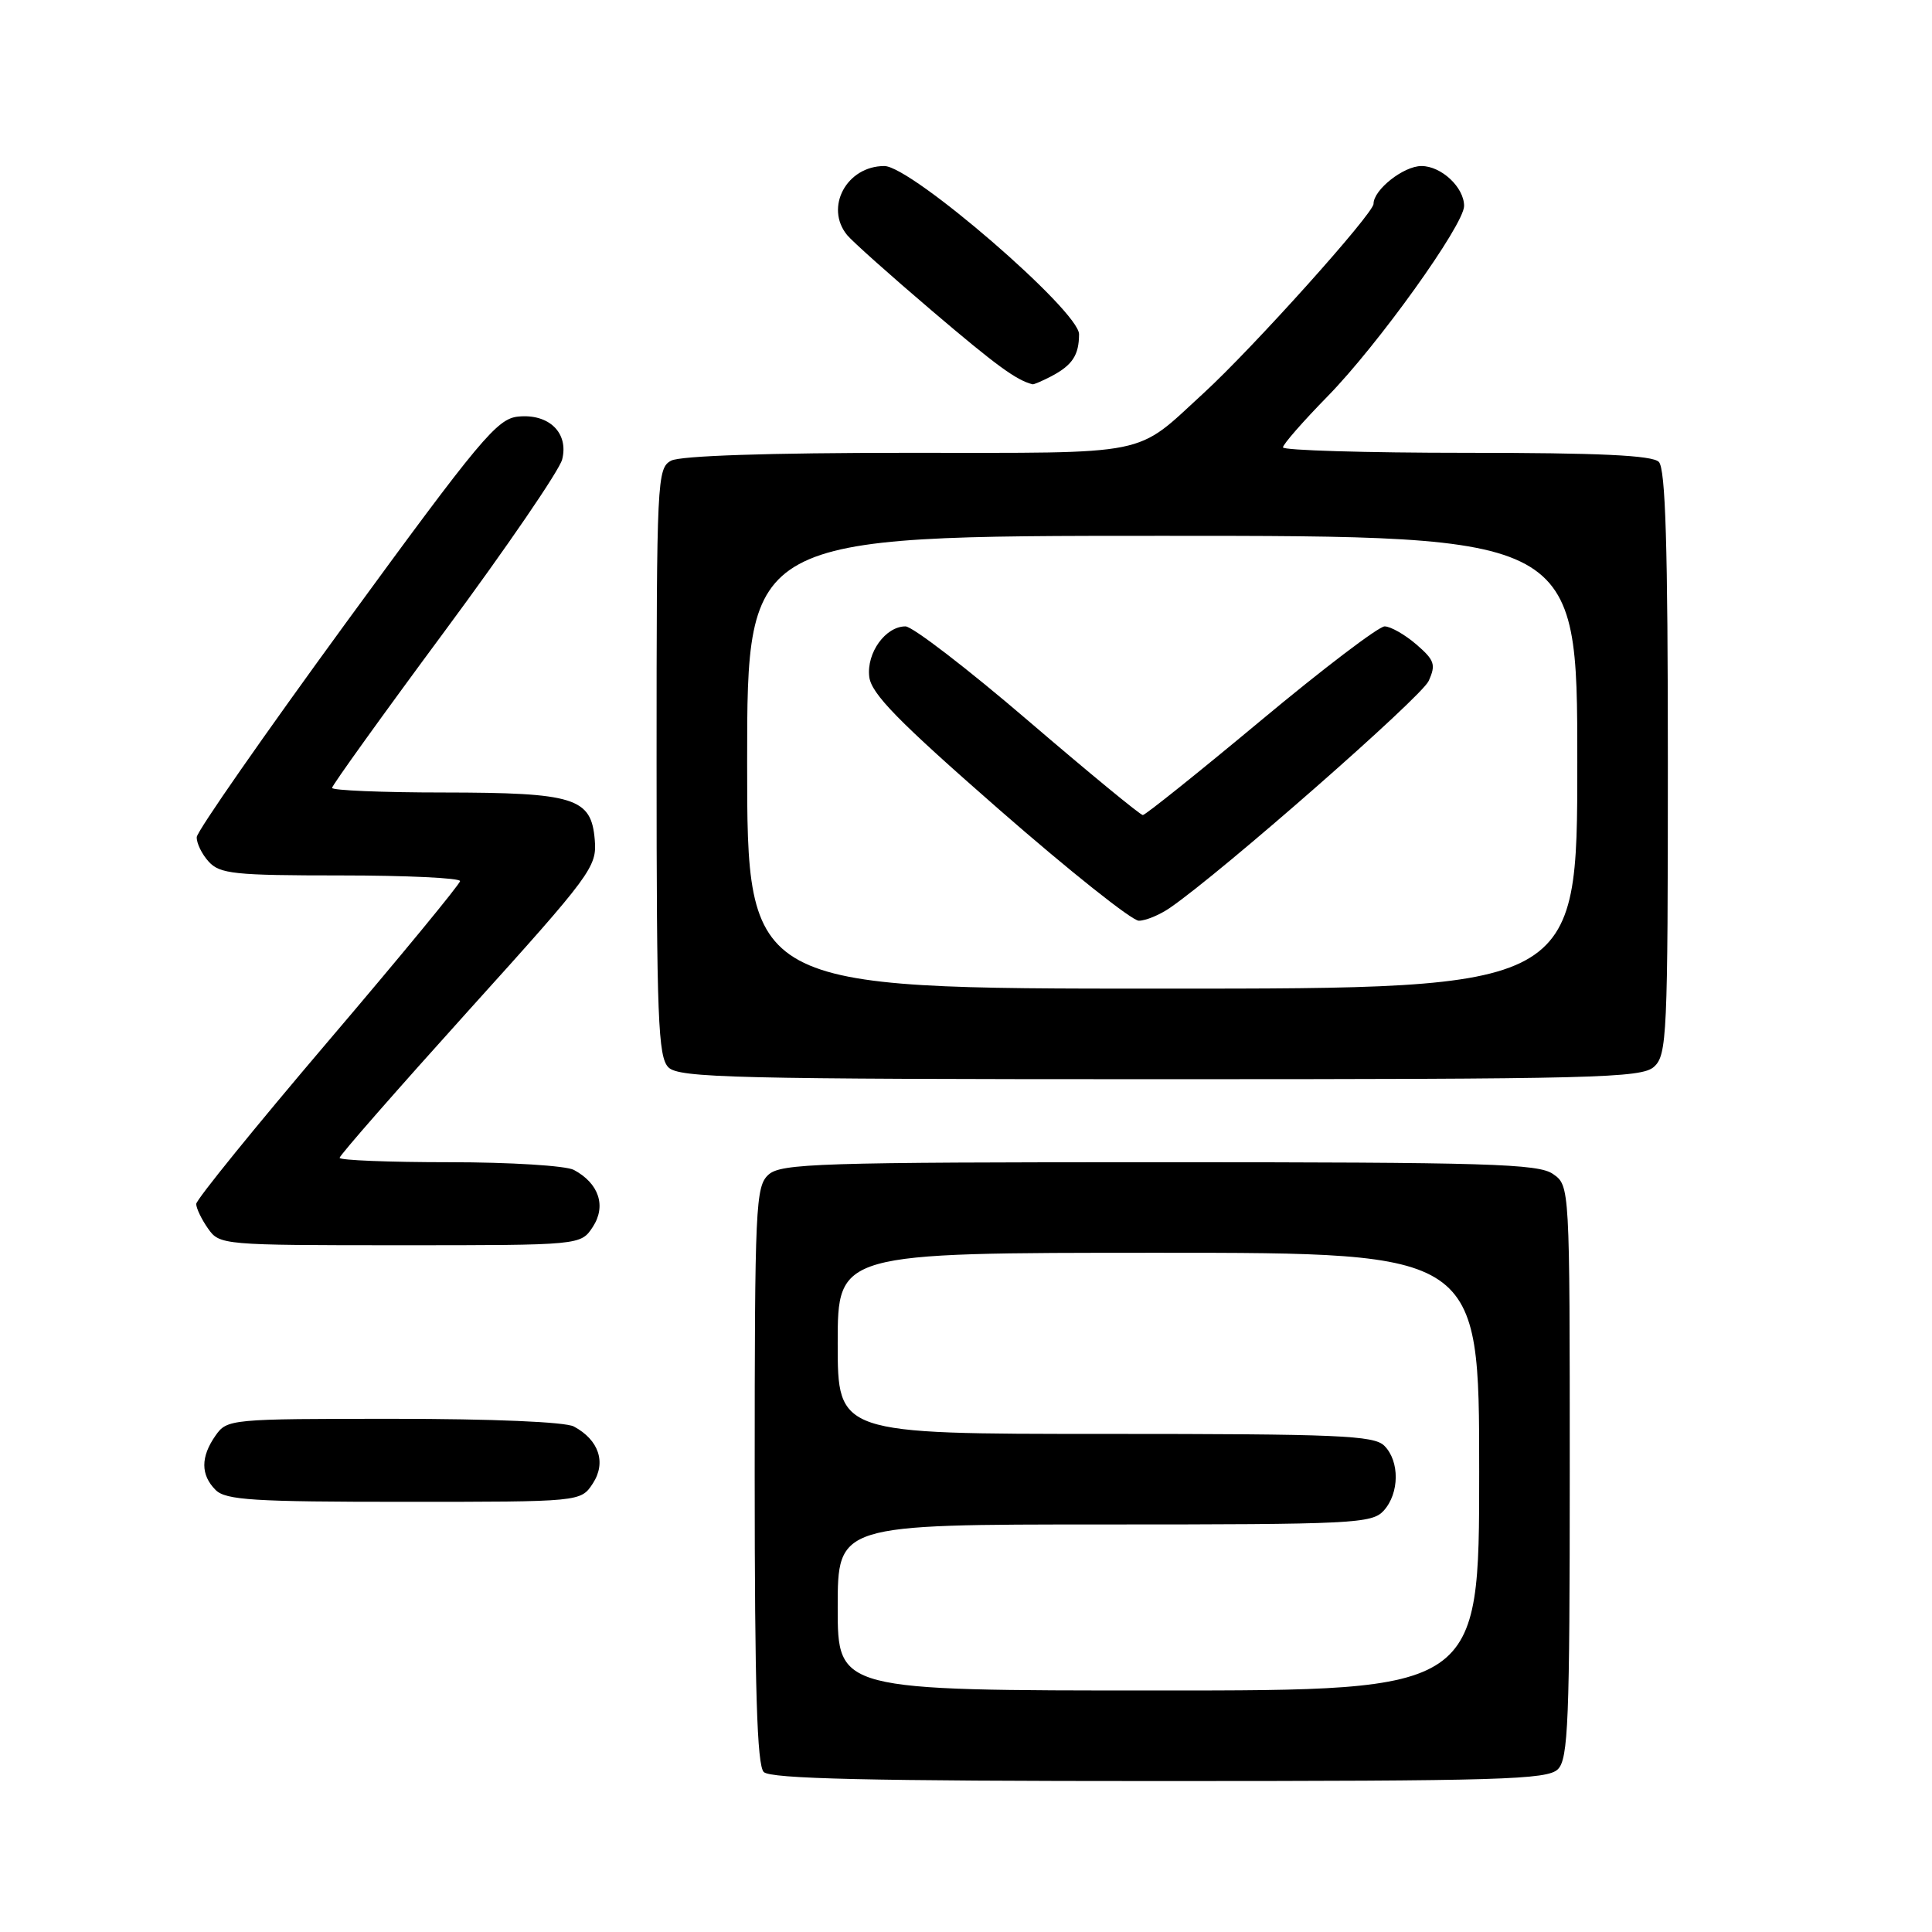 <?xml version="1.0" encoding="UTF-8" standalone="no"?>
<!DOCTYPE svg PUBLIC "-//W3C//DTD SVG 1.1//EN" "http://www.w3.org/Graphics/SVG/1.1/DTD/svg11.dtd" >
<svg xmlns="http://www.w3.org/2000/svg" xmlns:xlink="http://www.w3.org/1999/xlink" version="1.1" viewBox="0 0 256 256">
 <g >
 <path fill="currentColor"
d=" M 206.43 234.43 C 207.80 233.06 208.00 228.08 208.00 194.99 C 208.00 157.11 208.00 157.11 205.78 155.56 C 203.84 154.20 197.20 154.00 153.61 154.00 C 108.53 154.00 103.48 154.16 101.83 155.65 C 100.12 157.20 100.00 159.77 100.00 195.45 C 100.00 223.79 100.31 233.91 101.20 234.80 C 102.10 235.70 115.12 236.00 153.63 236.00 C 198.87 236.00 205.04 235.82 206.43 234.43 Z  M 78.55 196.57 C 80.36 193.80 79.36 190.80 76.04 189.02 C 74.91 188.41 65.21 188.00 52.12 188.00 C 30.51 188.00 30.09 188.04 28.56 190.22 C 26.57 193.05 26.58 195.44 28.57 197.43 C 29.91 198.77 33.60 199.00 53.55 199.00 C 76.95 199.00 76.95 199.00 78.55 196.57 Z  M 78.55 162.57 C 80.36 159.80 79.36 156.80 76.04 155.02 C 74.99 154.46 67.58 154.00 59.57 154.00 C 51.55 154.00 45.00 153.74 45.00 153.42 C 45.00 153.09 52.68 144.33 62.06 133.93 C 78.39 115.85 79.11 114.87 78.81 111.29 C 78.35 105.71 76.17 105.03 58.75 105.01 C 50.64 105.01 44.00 104.73 44.00 104.40 C 44.00 104.07 50.71 94.73 58.92 83.64 C 67.13 72.55 74.13 62.31 74.49 60.88 C 75.38 57.36 72.74 54.79 68.66 55.20 C 65.88 55.47 63.63 58.16 45.86 82.50 C 35.02 97.35 26.11 110.14 26.07 110.92 C 26.03 111.70 26.74 113.17 27.65 114.17 C 29.13 115.80 31.07 116.00 45.15 116.00 C 53.87 116.00 60.98 116.34 60.96 116.75 C 60.94 117.16 53.07 126.72 43.46 138.00 C 33.86 149.28 26.00 158.96 26.00 159.53 C 26.00 160.09 26.70 161.56 27.56 162.78 C 29.09 164.97 29.45 165.00 53.03 165.00 C 76.95 165.00 76.95 165.00 78.55 162.57 Z  M 219.17 141.35 C 220.88 139.80 221.00 137.21 221.00 101.05 C 221.00 72.32 220.69 62.09 219.80 61.20 C 218.93 60.33 211.87 60.00 194.30 60.00 C 180.94 60.00 170.00 59.67 170.00 59.28 C 170.00 58.88 172.66 55.84 175.90 52.53 C 182.56 45.74 194.00 29.78 194.00 27.29 C 194.00 24.82 190.98 22.00 188.35 22.00 C 185.98 22.00 182.00 25.14 182.00 27.01 C 182.00 28.30 166.02 46.10 159.50 52.08 C 150.24 60.56 153.02 60.00 120.21 60.00 C 101.90 60.00 90.14 60.39 88.93 61.04 C 87.07 62.03 87.00 63.53 87.00 100.96 C 87.00 134.99 87.20 140.05 88.57 141.43 C 89.97 142.82 97.26 143.00 153.74 143.00 C 211.52 143.00 217.51 142.85 219.17 141.35 Z  M 139.32 49.85 C 142.09 48.39 142.97 47.06 142.98 44.29 C 143.01 41.21 120.76 22.00 117.18 22.00 C 112.19 22.00 109.24 27.47 112.25 31.15 C 112.94 31.99 118.00 36.51 123.50 41.19 C 132.00 48.43 134.68 50.39 136.82 50.92 C 136.99 50.96 138.11 50.48 139.32 49.85 Z  M 111.00 213.00 C 111.00 202.00 111.00 202.00 146.35 202.00 C 179.32 202.00 181.80 201.88 183.35 200.17 C 185.44 197.86 185.48 193.62 183.43 191.57 C 182.06 190.20 177.30 190.00 146.43 190.00 C 111.00 190.00 111.00 190.00 111.00 178.00 C 111.00 166.00 111.00 166.00 153.50 166.00 C 196.00 166.00 196.00 166.00 196.00 195.00 C 196.00 224.00 196.00 224.00 153.50 224.00 C 111.00 224.00 111.00 224.00 111.00 213.00 Z  M 99.00 101.00 C 99.00 71.00 99.00 71.00 154.00 71.00 C 209.00 71.00 209.00 71.00 209.00 101.00 C 209.00 131.00 209.00 131.00 154.00 131.00 C 99.00 131.00 99.00 131.00 99.00 101.00 Z  M 155.03 120.29 C 161.93 115.54 188.32 92.39 189.30 90.24 C 190.29 88.06 190.09 87.48 187.66 85.38 C 186.13 84.07 184.25 83.00 183.47 83.00 C 182.69 83.00 175.29 88.62 167.04 95.50 C 158.78 102.38 151.76 108.00 151.43 108.00 C 151.10 108.00 144.27 102.38 136.24 95.50 C 128.22 88.62 120.90 83.00 119.98 83.00 C 117.34 83.00 114.81 86.50 115.18 89.66 C 115.43 91.91 118.96 95.52 132.37 107.25 C 141.65 115.36 149.99 122.00 150.90 122.00 C 151.81 122.00 153.67 121.23 155.03 120.29 Z "/>
</g>
</svg>